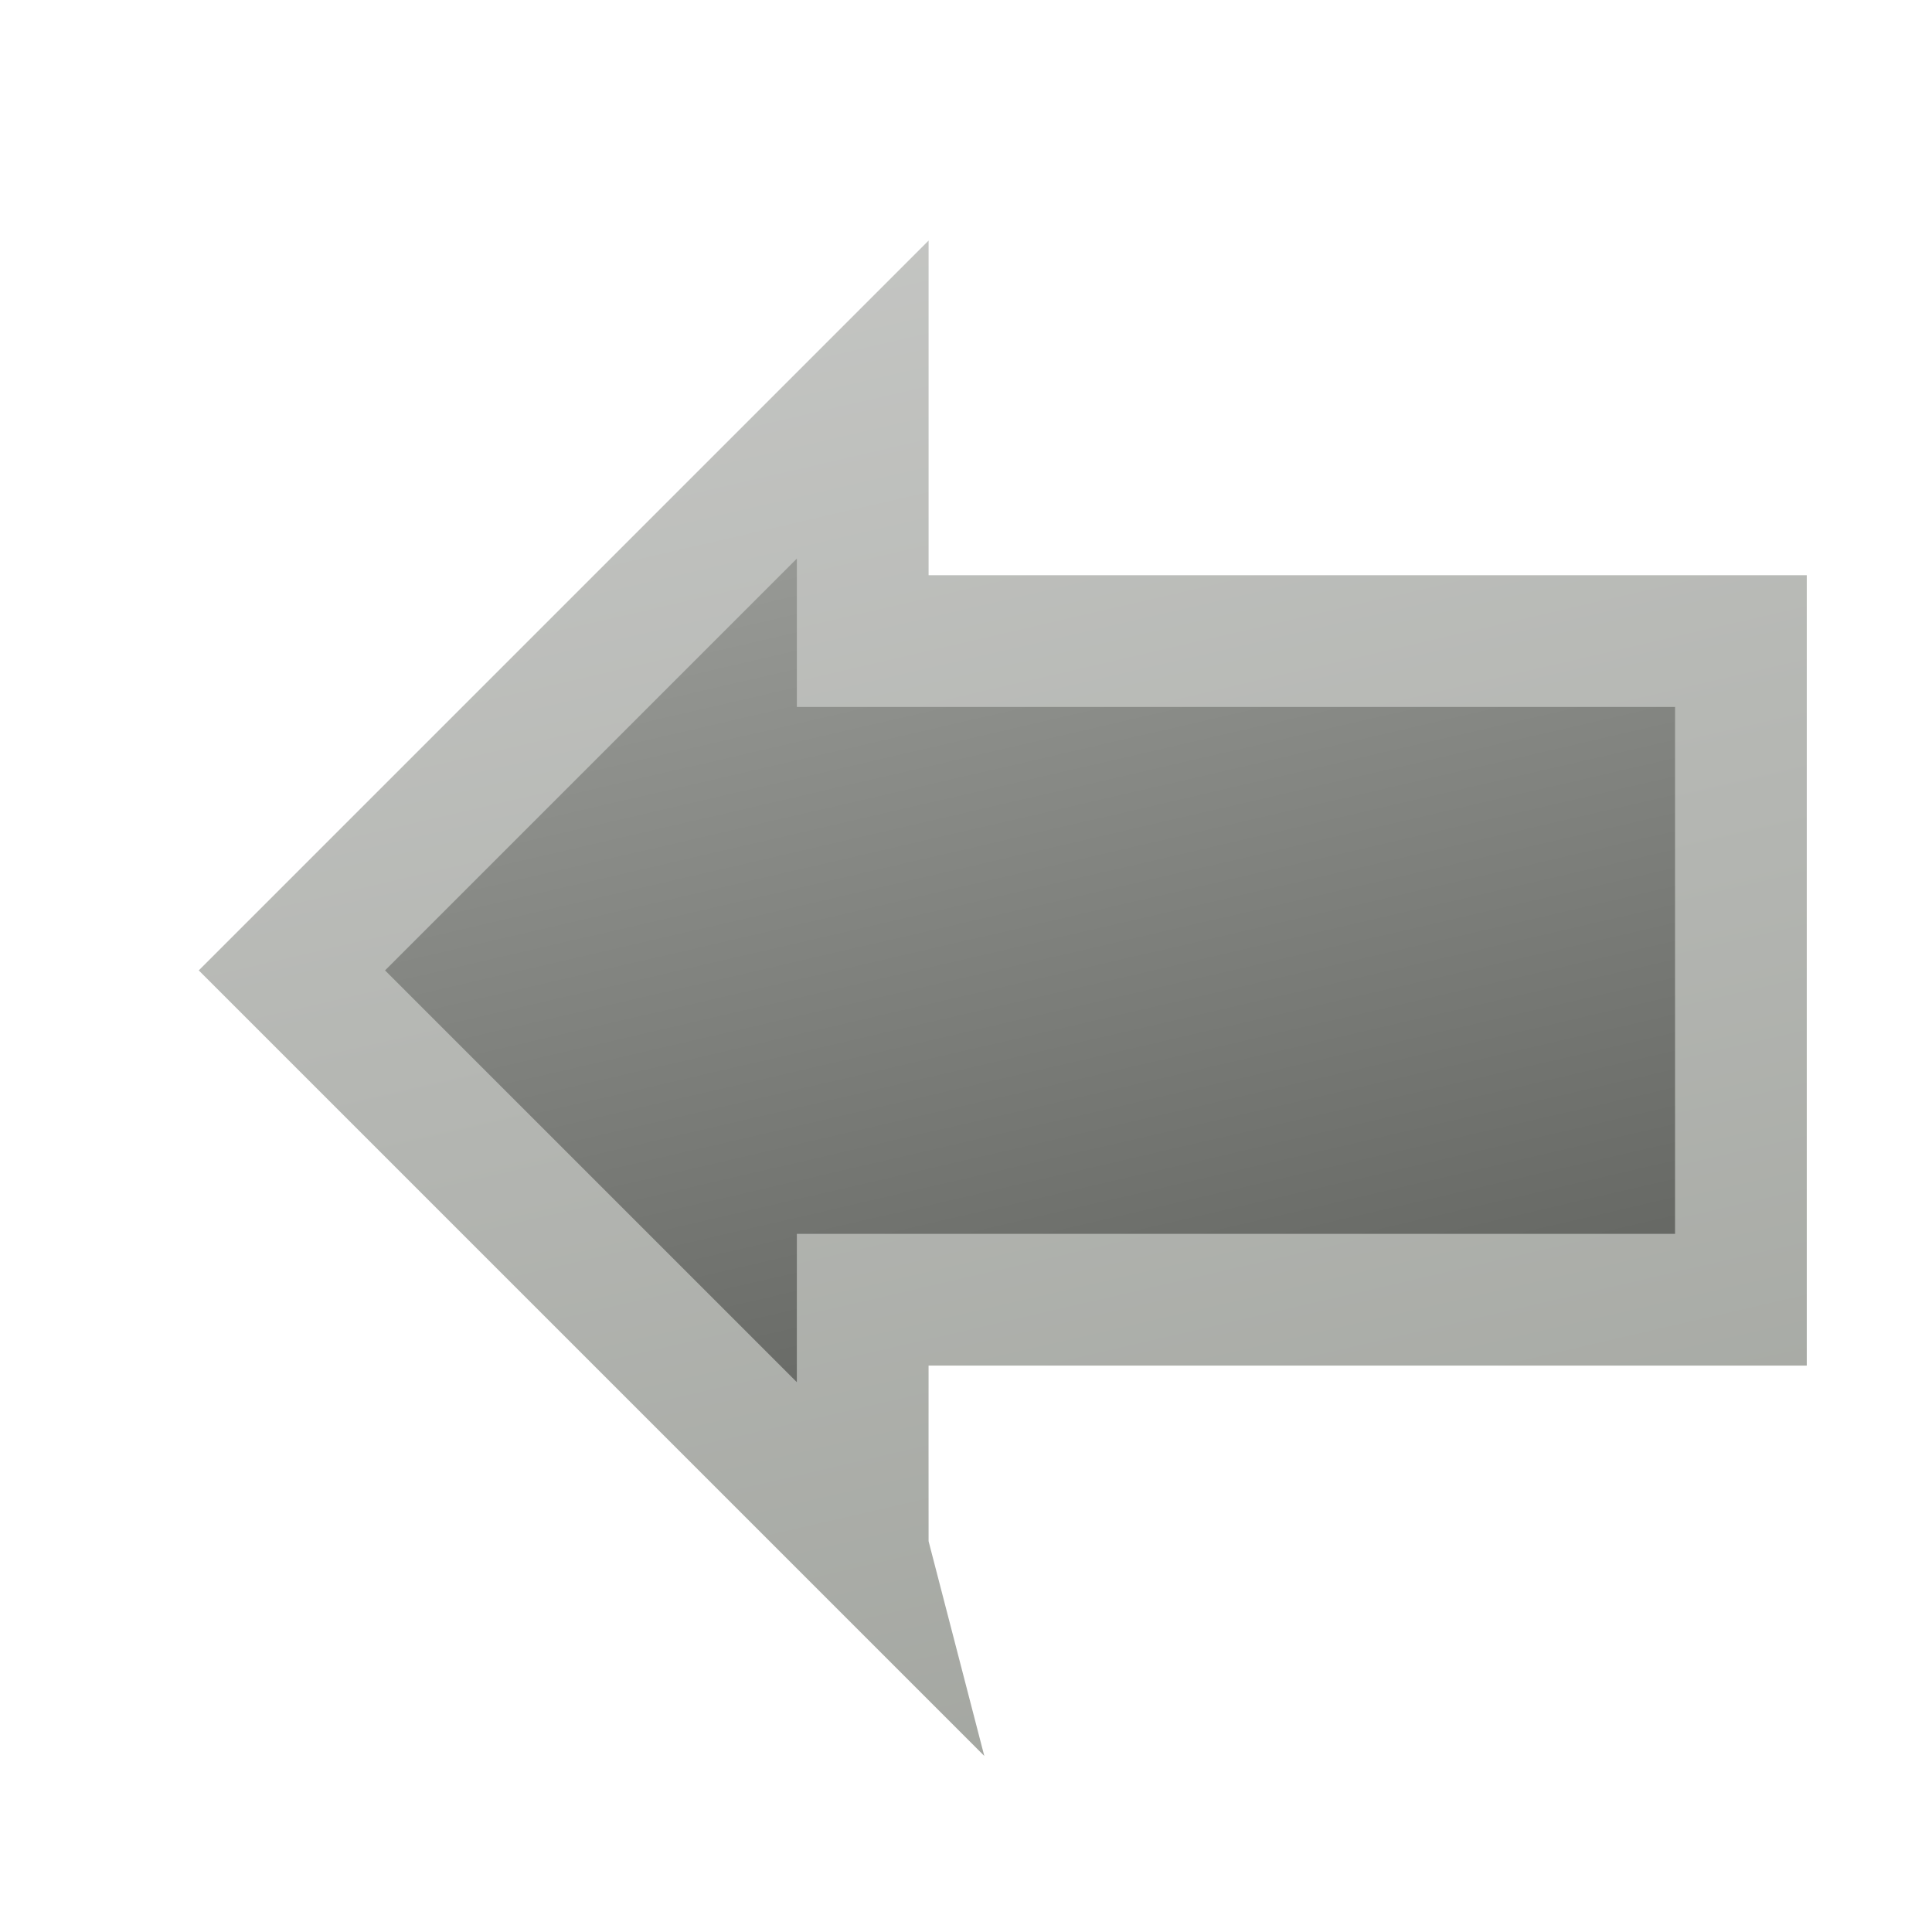 <?xml version="1.0" encoding="UTF-8" standalone="no"?>
<svg xmlns:rdf="http://www.w3.org/1999/02/22-rdf-syntax-ns#" xmlns="http://www.w3.org/2000/svg" height="22" width="22" version="1.1" xmlns:cc="http://creativecommons.org/ns#" xmlns:dc="http://purl.org/dc/elements/1.1/">
<defs>
<linearGradient id="b" y2="32.003" gradientUnits="userSpaceOnUse" x2="9.097" gradientTransform="matrix(-1,0,0,1,23.074,16)" y1="10.248" x1="14.139">
<stop stop-color="#b4b6b2" offset="0"/>
<stop stop-color="#464844" offset="1"/>
</linearGradient>
<linearGradient id="a" y2="32.003" gradientUnits="userSpaceOnUse" x2="9.097" gradientTransform="matrix(-1,0,0,1,23.074,16)" y1="10.248" x1="14.139">
<stop stop-color="#c8c9c7" offset="0"/>
<stop stop-color="#a0a39d" offset="1"/>
</linearGradient>
</defs>
<g transform="translate(0,-26)">
<path d="m9.824 30.55s0 1.833 0 2.75h10v7.5h-10c0 0.919-0.001 2.746 0 2.75l-6.5-6.5 6.5-6.5z" stroke="url(#a)" stroke-width="1.5" fill="url(#b)"/>
<path stroke-linejoin="round" d="m10.5 28.531s0 2.548 0 3.969h10v9h-10c0 1.443-0.001 3.994 0 4l-8.5-8.5 8.5-8.469z" stroke="#555753" stroke-linecap="round" stroke-width="1j" fill="none"/>
</g>
</svg>
